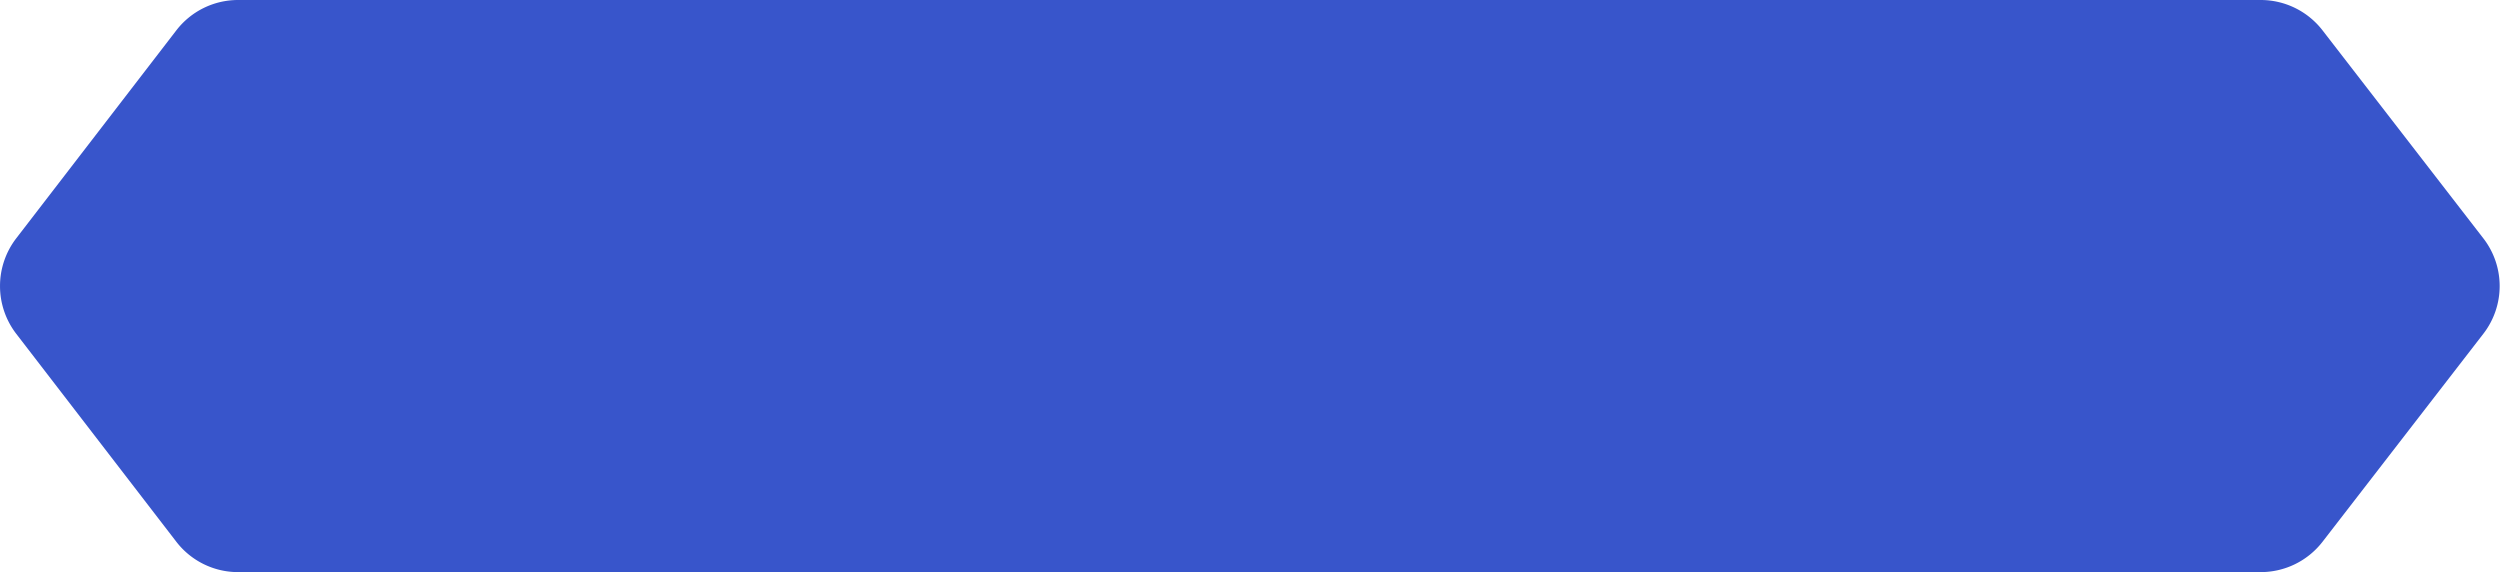 <svg xmlns="http://www.w3.org/2000/svg" width="186.37" height="42.65" viewBox="0 0 186.37 42.65"><defs><style>.cls-1{fill:#3855cb;}</style></defs><g id="Слой_2" data-name="Слой 2"><g id="Слой_1-2" data-name="Слой 1"><path class="cls-1" d="M168.53,42.65H17.75a5.81,5.81,0,0,1-4.61-2.27L1.2,24.87a5.84,5.84,0,0,1,0-7.09L13.14,2.27A5.81,5.81,0,0,1,17.75,0H168.53a5.83,5.83,0,0,1,4.6,2.25l12,15.52a5.81,5.81,0,0,1,0,7.11l-12,15.52A5.83,5.83,0,0,1,168.53,42.65Z"/></g></g></svg>